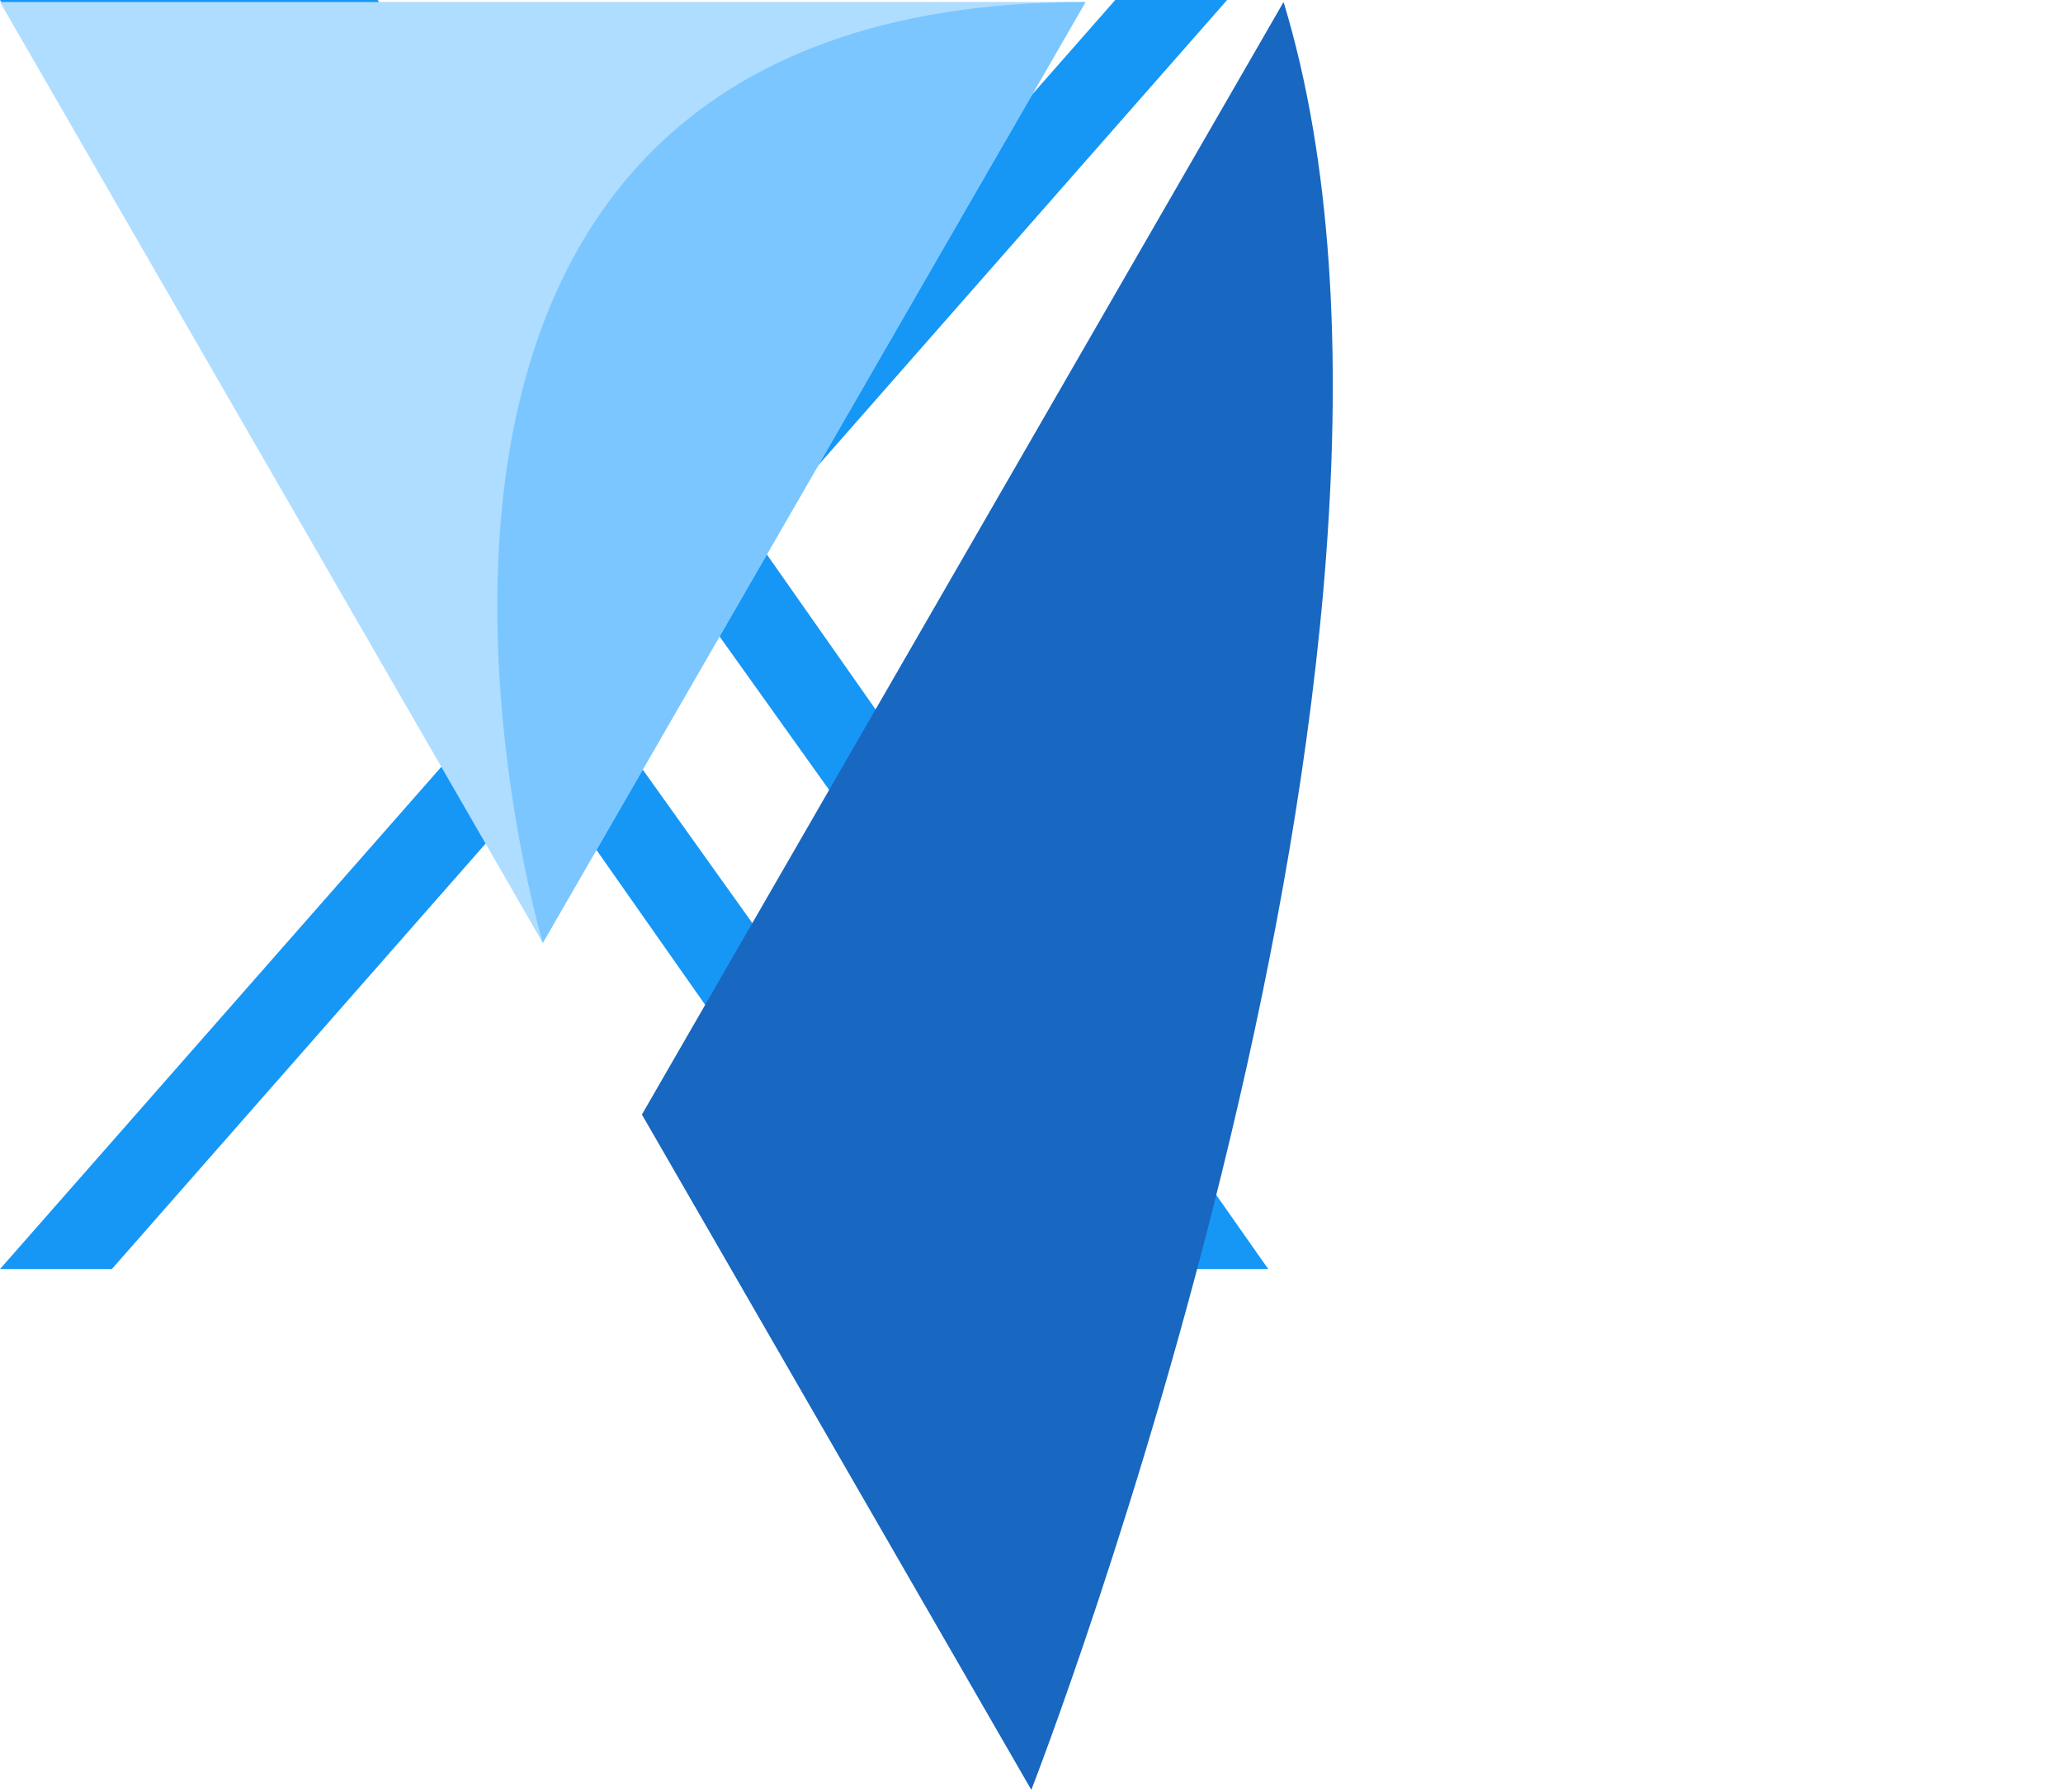<svg width="488" height="424" viewBox="0 0 488 424" fill="none" xmlns="http://www.w3.org/2000/svg">
<path d="M178.57 127.15 290.27 0h-26.46l-97.03 110.38L89.34 0H0l117.13 166.93L0 300.25h26.46l102.4-116.59 81.8 116.59h89.34M36.01 19.54H76.66l187.13 262.13h-40.66" fill="#1697F6"/>
<path d="M122.007 211.973L128.396 223.096L219.402 65.263L256.793 0.473H243.959H0L122.007 211.973Z" fill="#AEDDFF"/>
<path d="M303.629 0.473C349.743 152.355 243.959 423.473 243.959 423.473L151.843 263.694L303.629 0.473Z" fill="#1867C0"/>
<path d="M256.793 0.473C62.504 0.473 128.397 223.096 128.397 223.096L256.793 0.473Z" fill="#7BC6FF"/>
</svg>
